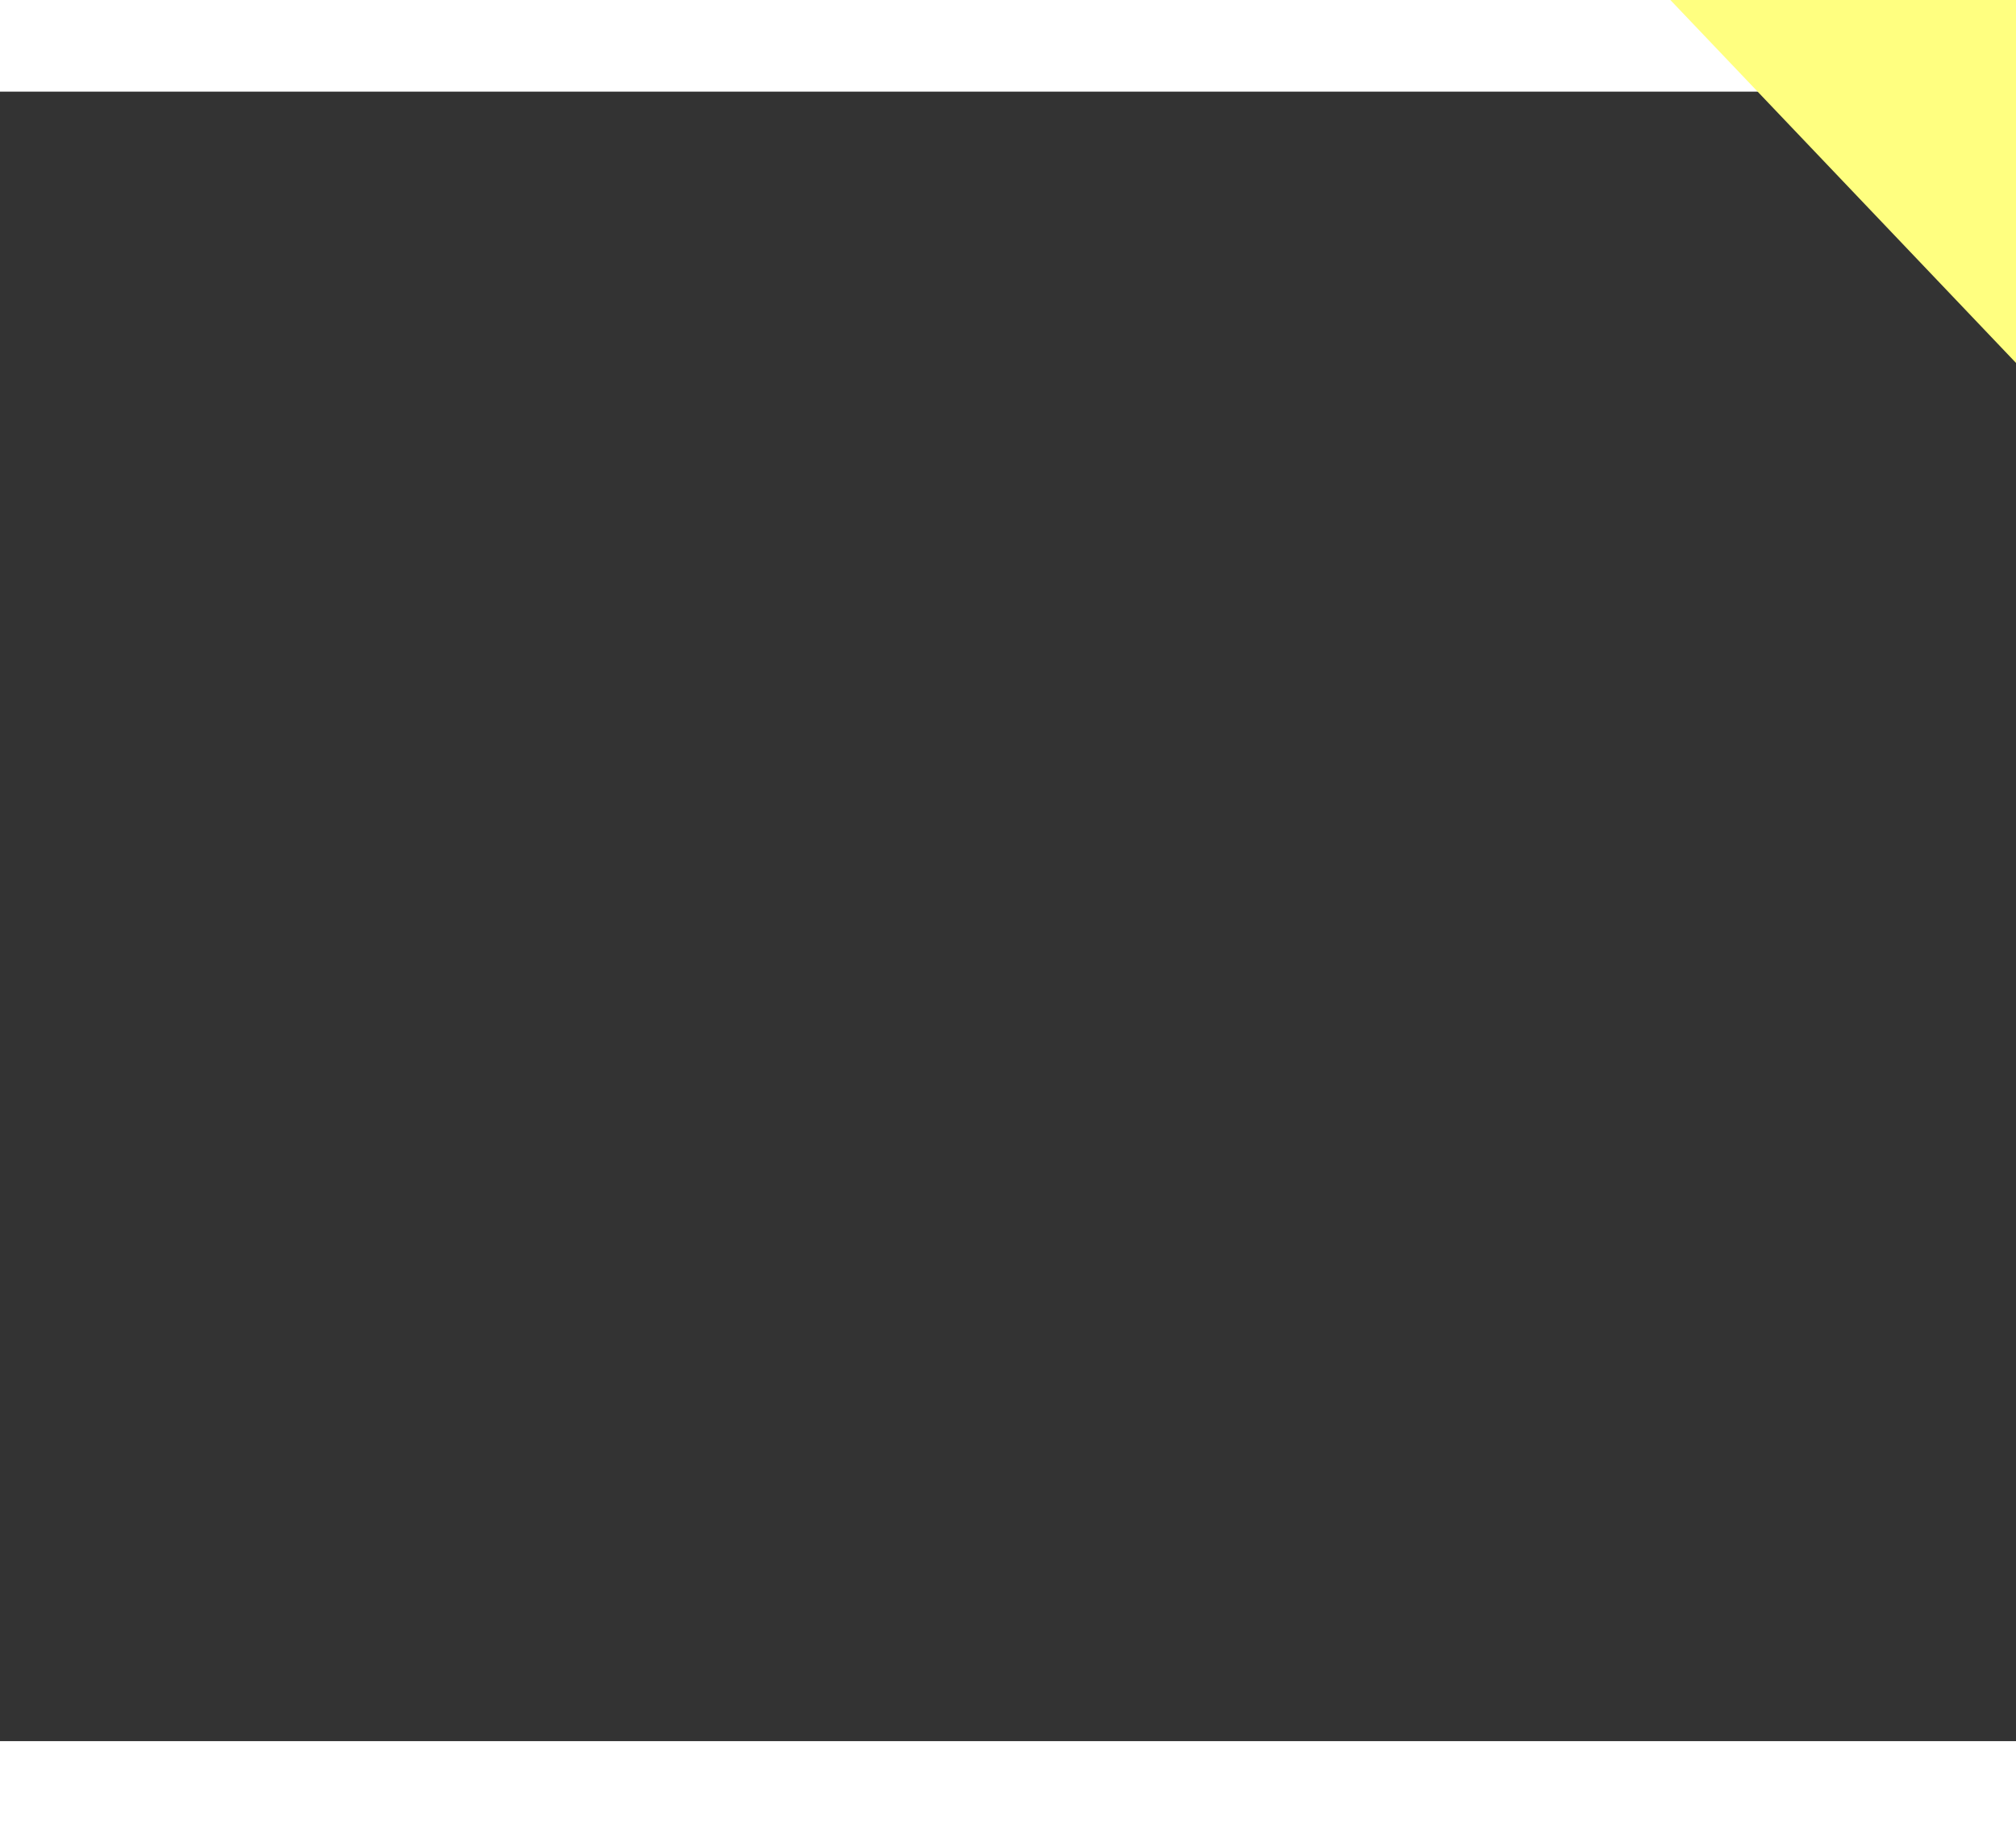 ﻿<?xml version="1.0" encoding="utf-8"?>
<svg version="1.1" xmlns:xlink="http://www.w3.org/1999/xlink" width="22px" height="20px" preserveAspectRatio="xMinYMid meet" viewBox="1140 15441  22 18" xmlns="http://www.w3.org/2000/svg">
  <rect x="1140" y="15441" width="22" height="18" fill="#333333" stroke="none"/>
  <g transform="matrix(-0.999 0.052 -0.052 -0.999 3109.013 30818.588 )">
    <path d="M 1149 15453.8  L 1155 15447.5  L 1149 15441.2  L 1149 15453.8  Z " fill-rule="nonzero" fill="#ffff80" stroke="none" transform="matrix(0.999 0.052 -0.052 0.999 799.416 -36.43 )" />
    <path d="M 1054 15447.5  L 1150 15447.5  " stroke-width="1" stroke-dasharray="9,4" stroke="#ffff80" fill="none" transform="matrix(0.999 0.052 -0.052 0.999 799.416 -36.43 )" />
  </g>
</svg>